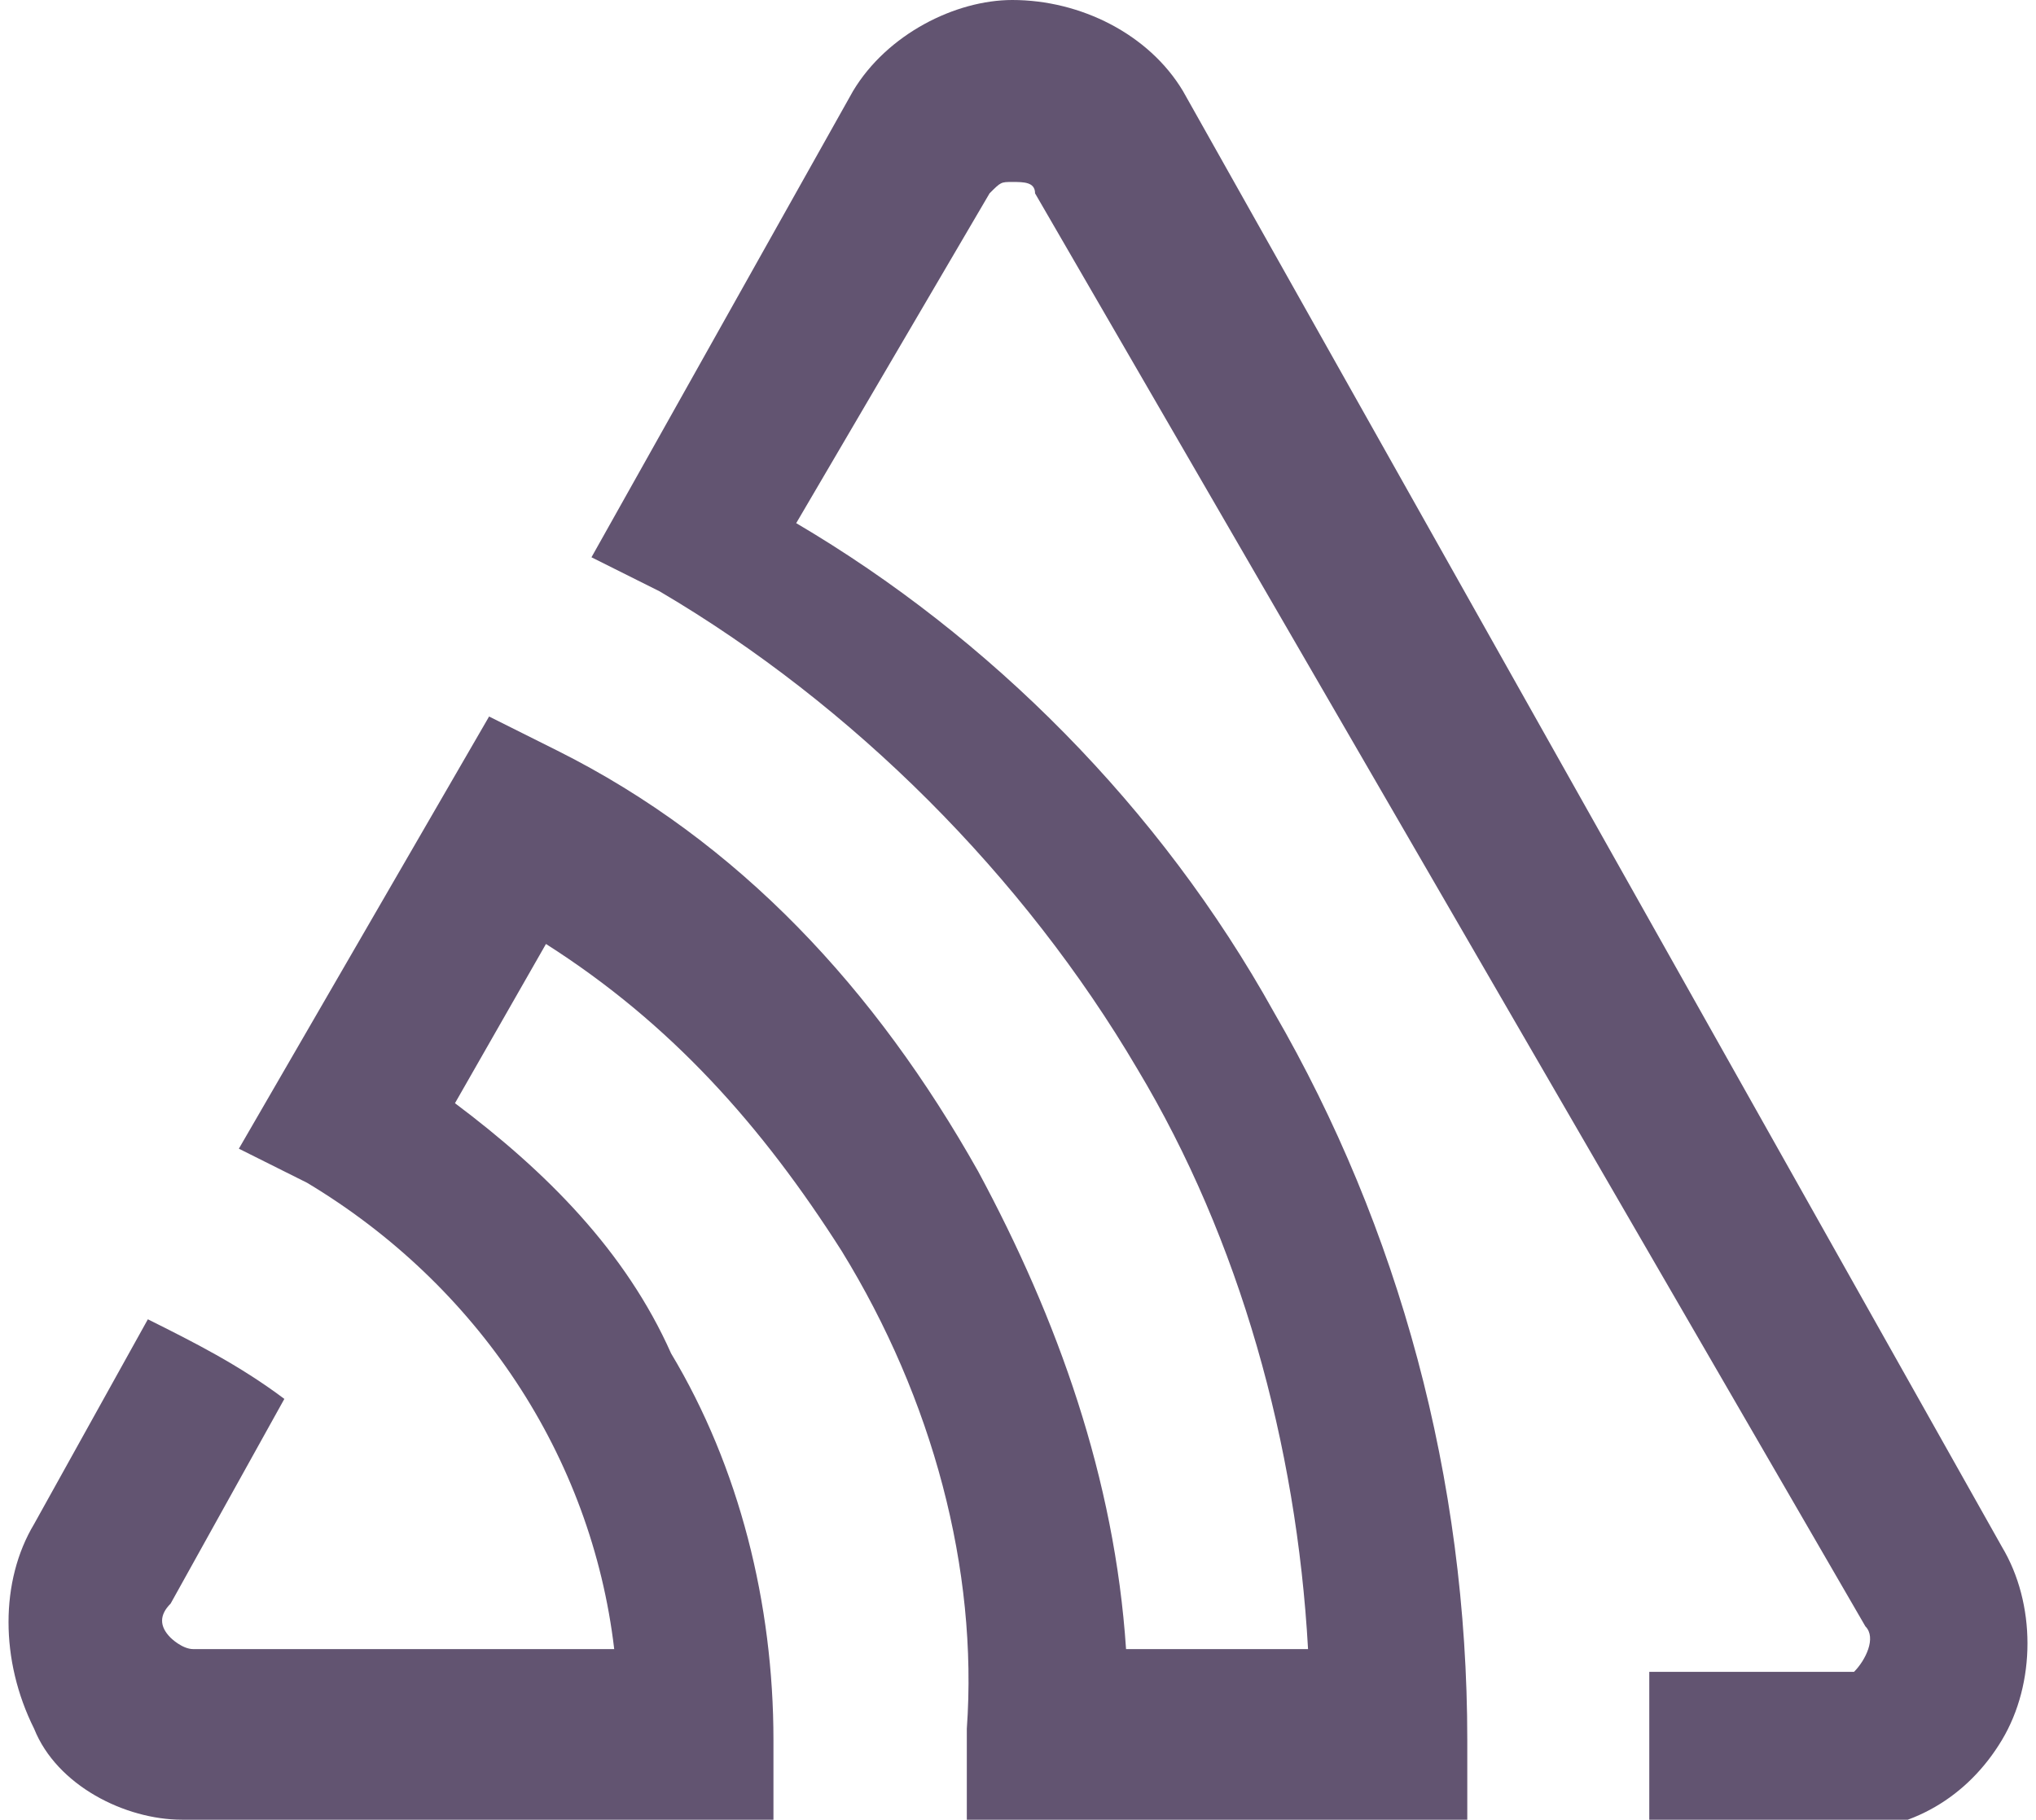 <?xml version="1.0" encoding="utf-8"?>
<!-- Generator: Adobe Illustrator 19.2.1, SVG Export Plug-In . SVG Version: 6.00 Build 0)  -->
<svg version="1.1" id="sentry-logo" xmlns="http://www.w3.org/2000/svg" xmlns:xlink="http://www.w3.org/1999/xlink" x="0px"
	 y="0px" viewBox="0 0 17.9 16" style="enable-background:new 0 0 17.9 16;" xml:space="preserve">
<style type="text/css">
	.st0{fill:#625471;}
</style>
<path class="st0" d="M10.4,0.8C10.1,0.3,9.5,0,8.9,0C8.4,0,7.8,0.3,7.5,0.8L5.2,4.9l0.6,0.3C7.5,6.2,9,7.7,10,9.4
	c0.9,1.5,1.4,3.3,1.5,5.1H9.9c-0.1-1.5-0.6-2.9-1.3-4.2C7.7,8.7,6.5,7.4,4.9,6.6L4.3,6.3l-2.2,3.8l0.6,0.3c1.5,0.9,2.5,2.4,2.7,4.1
	H1.7c-0.1,0-0.2-0.1-0.2-0.1c-0.1-0.1-0.1-0.2,0-0.3l1-1.8c-0.4-0.3-0.8-0.5-1.2-0.7l-1,1.8c-0.3,0.5-0.3,1.2,0,1.8
	C0.5,15.7,1.1,16,1.6,16h5.2v-0.7c0-1.2-0.3-2.4-0.9-3.4C5.5,11,4.8,10.3,4,9.7l0.8-1.4C5.9,9,6.7,9.9,7.4,11
	c0.8,1.3,1.2,2.8,1.1,4.2V16h4.4v-0.7c0-2.3-0.6-4.5-1.7-6.4c-1-1.8-2.5-3.3-4.2-4.3l1.7-2.9c0.1-0.1,0.1-0.1,0.2-0.1
	c0.1,0,0.2,0,0.2,0.1l7.3,12.6c0.1,0.1,0,0.3-0.1,0.4c0,0-0.1,0-0.1,0h-1.7c0,0.5,0,0.9,0,1.4h1.7c0.6,0,1.1-0.3,1.4-0.8
	c0.3-0.5,0.3-1.2,0-1.7L10.4,0.8z"/>
</svg>
